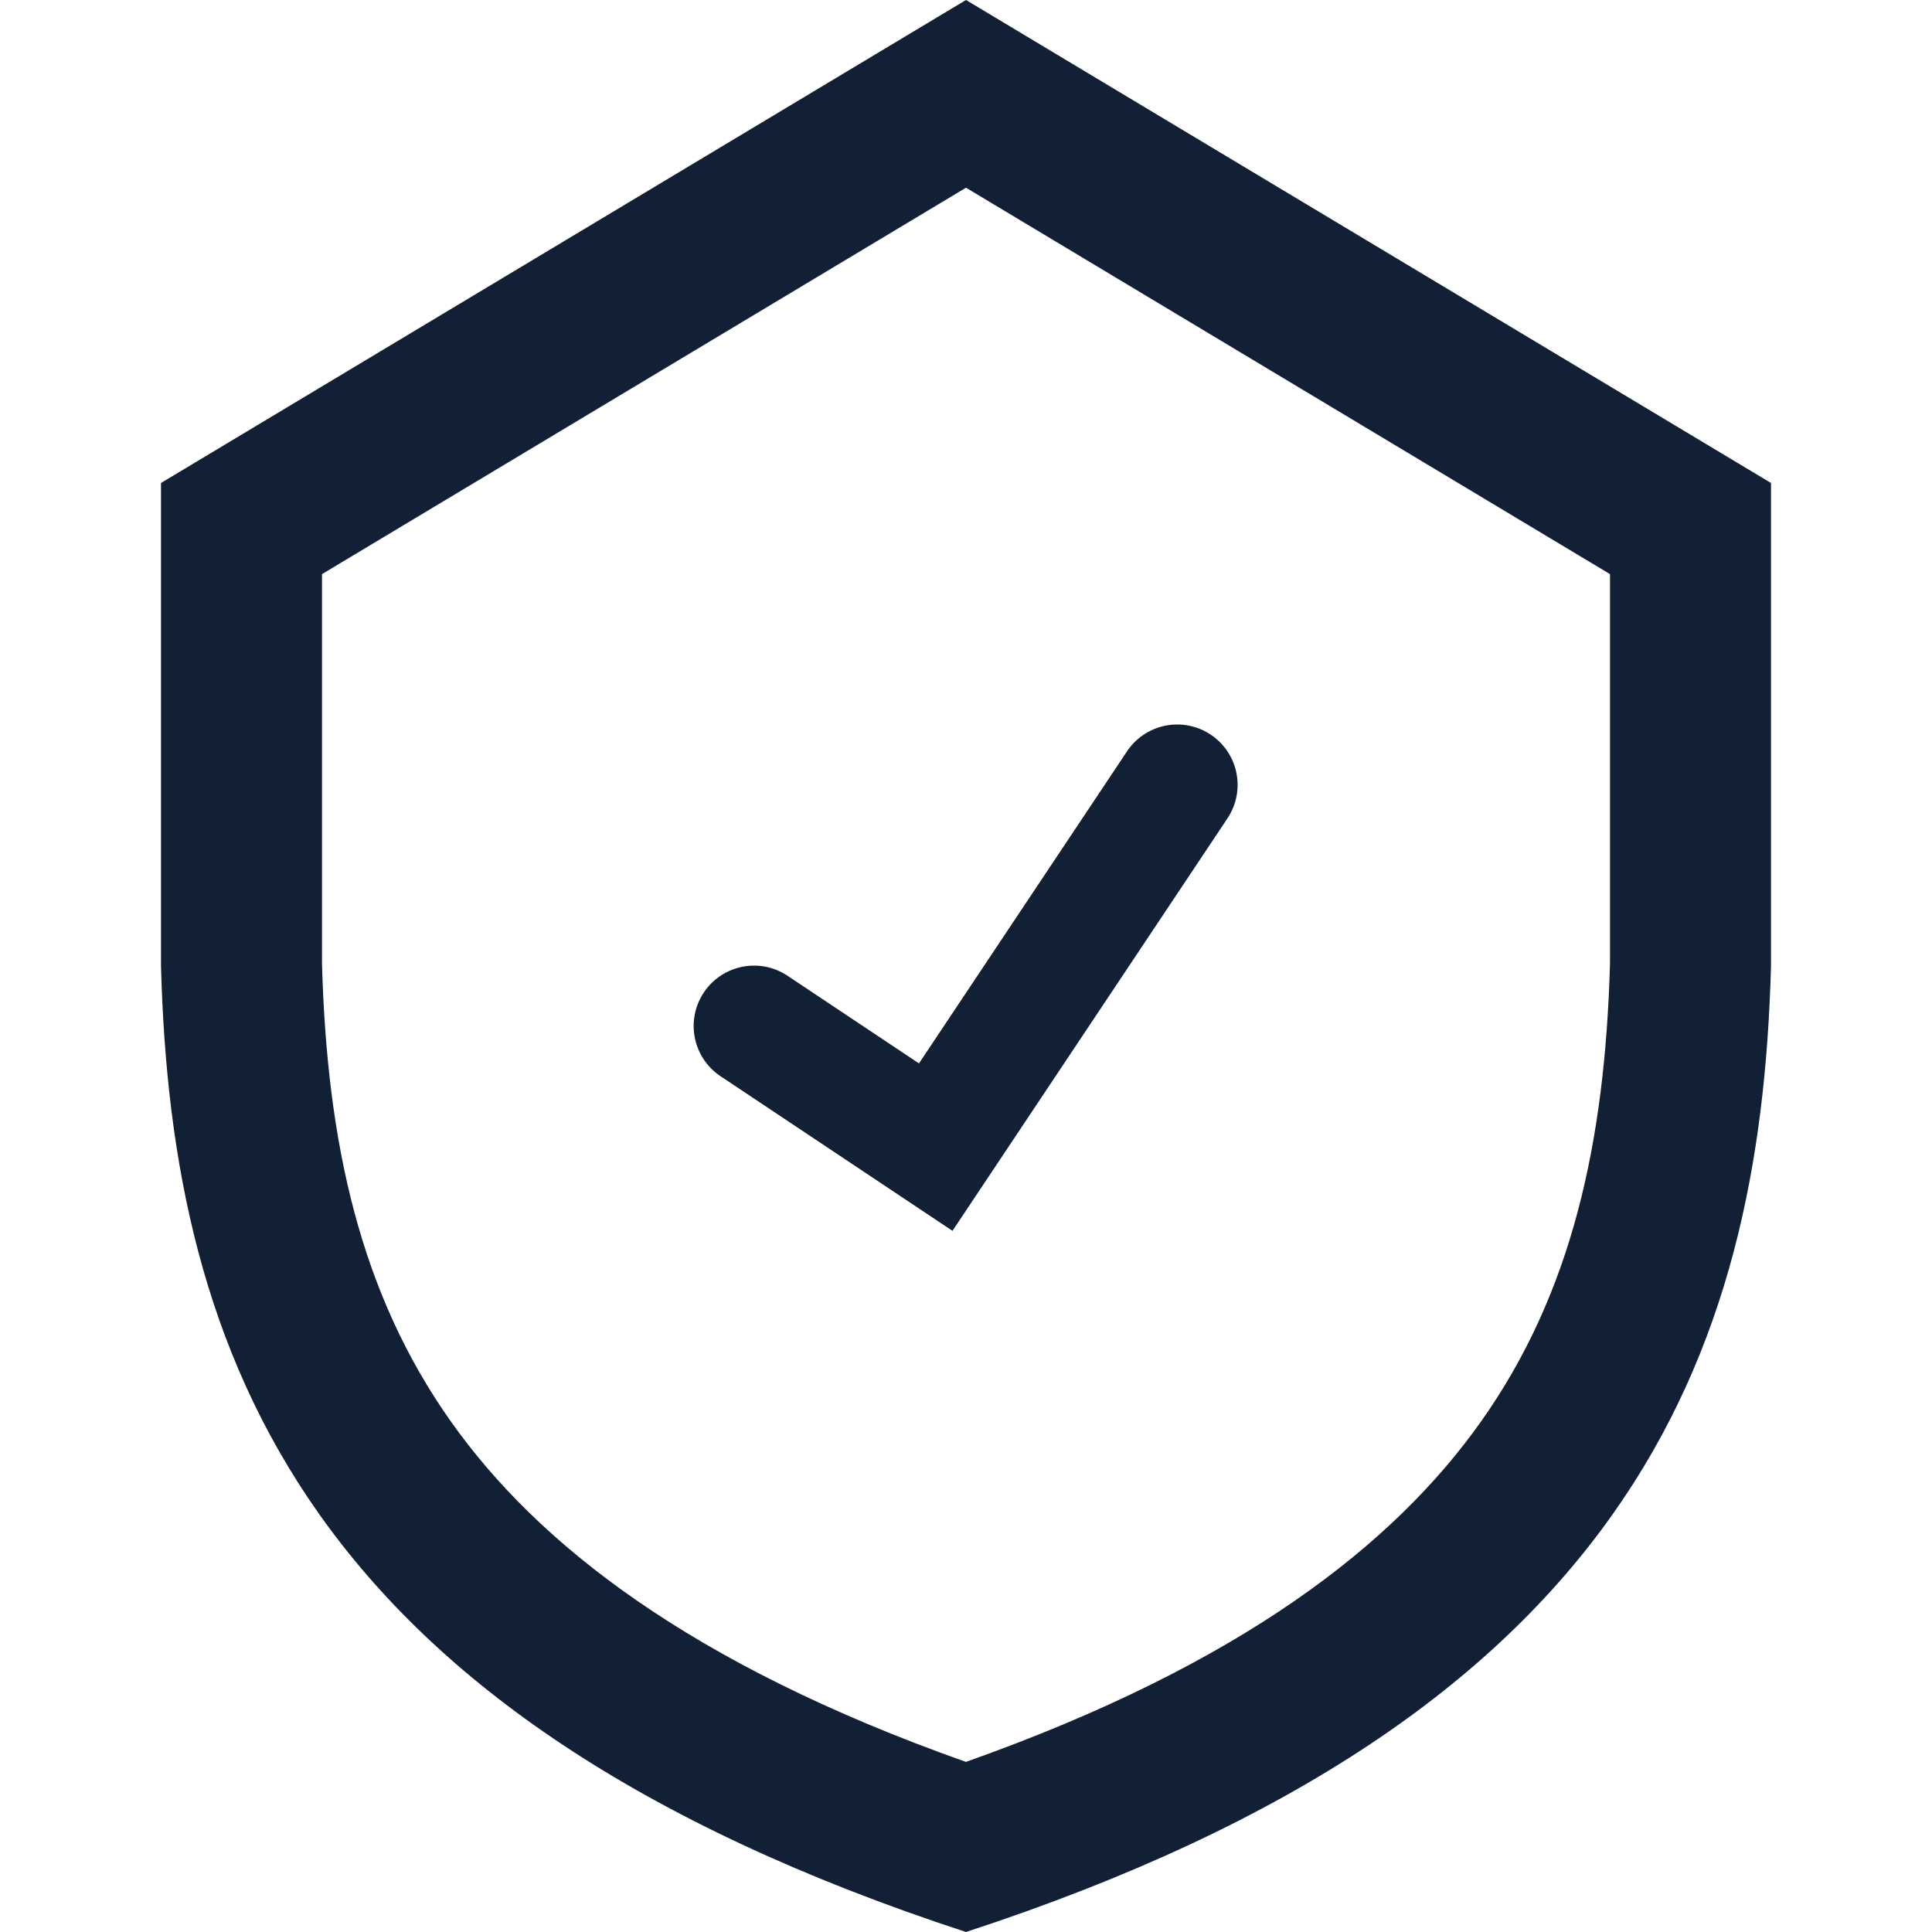 <svg width="24" height="24" viewBox="0 0 24 24" fill="none" xmlns="http://www.w3.org/2000/svg"><g fill="#112035"><path fill-rule="evenodd" clip-rule="evenodd" d="M4 11.973c.062 2.219.47 4.09 1.603 5.688 1.073 1.514 2.958 3.008 6.396 4.226 3.439-1.218 5.324-2.712 6.397-4.226 1.133-1.598 1.541-3.47 1.604-5.689v-4.84l-8-4.8-8 4.8v4.84zM12 0l10 6v6c-.131 4.865-1.794 9.316-10 12-8.206-2.684-9.87-7.135-10-12V6l10-6z"/><path d="M15.04 9.126a.75.75 0 01.208 1.04l-3.416 5.124-2.874-1.916a.75.75 0 11.832-1.248l1.626 1.084L14 9.334a.75.75 0 011.04-.208z"/></g></svg>